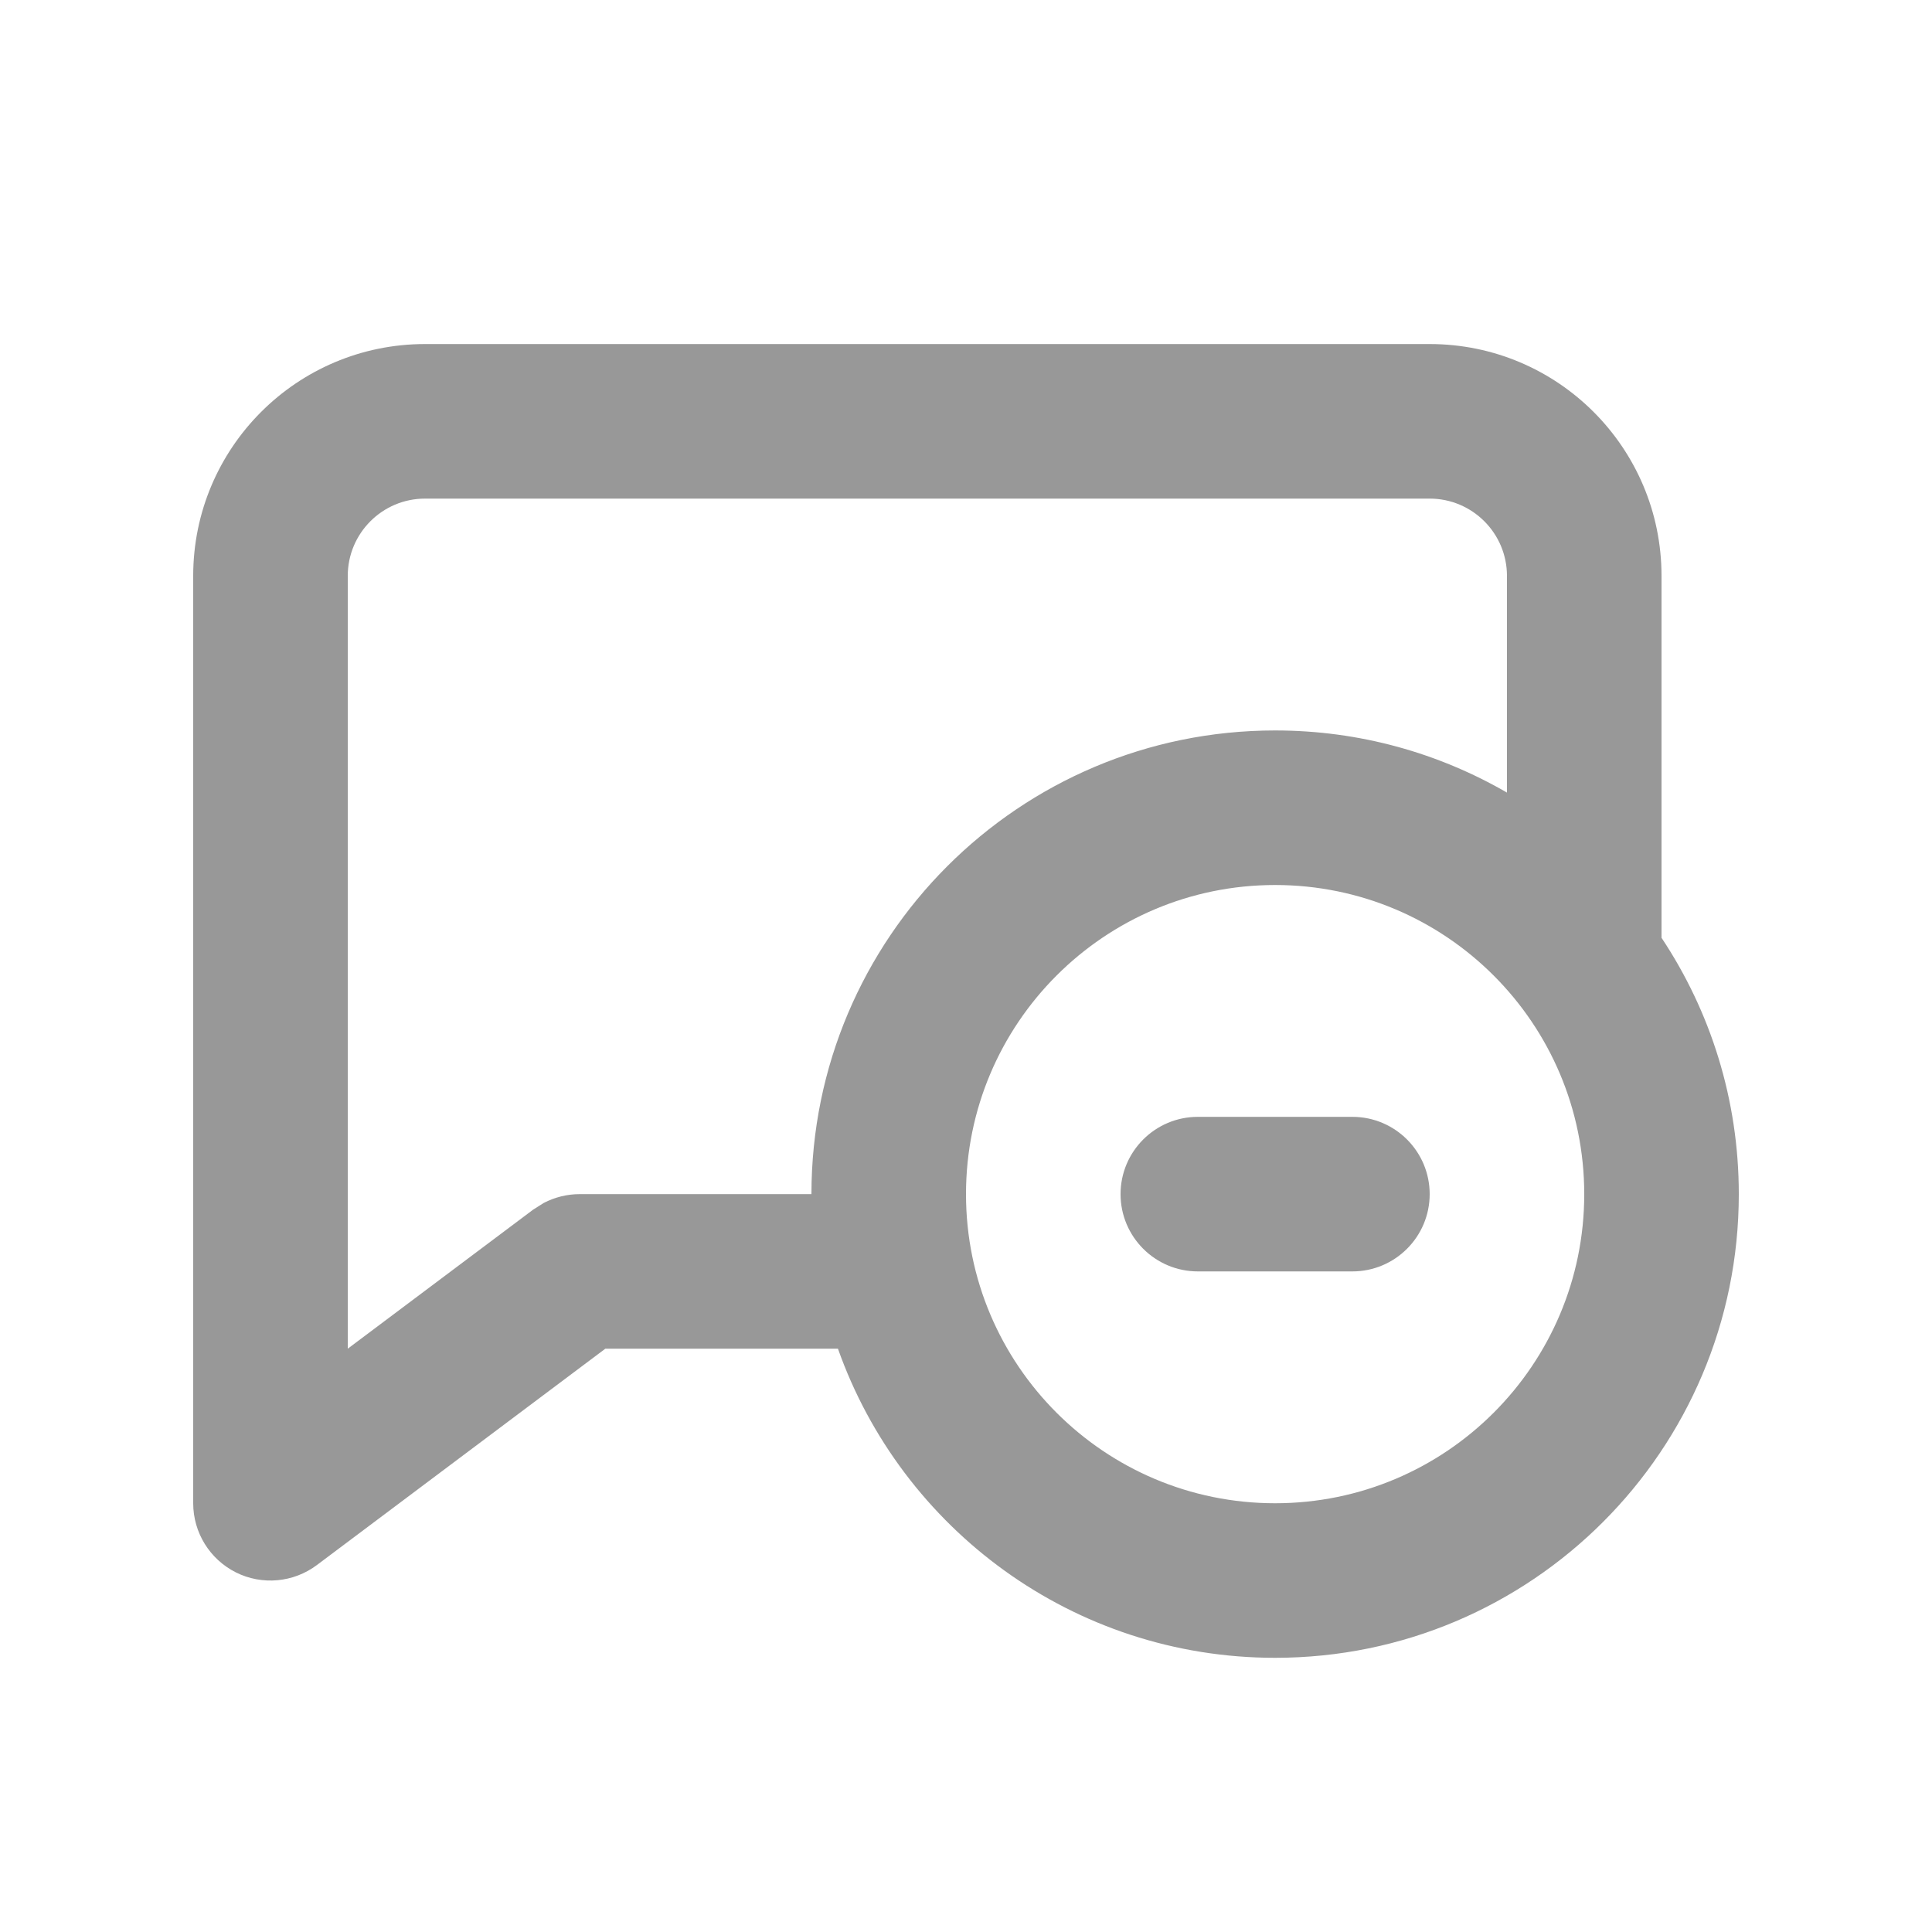 <svg width="25" height="25" viewBox="0 0 25 25" fill="none" xmlns="http://www.w3.org/2000/svg">
<path d="M18.5 4.452C20.157 4.452 21.5 5.795 21.5 7.452V12.135C22.132 13.085 22.5 14.226 22.5 15.452C22.5 18.766 19.814 21.452 16.5 21.452C13.888 21.452 11.667 19.782 10.843 17.452H7.833L4.1 20.252C3.797 20.479 3.391 20.516 3.053 20.347C2.714 20.177 2.5 19.831 2.5 19.452V7.452C2.5 5.795 3.843 4.452 5.5 4.452H18.5ZM16.5 11.452C14.291 11.452 12.5 13.243 12.5 15.452C12.5 17.661 14.291 19.452 16.5 19.452C18.709 19.452 20.5 17.661 20.5 15.452C20.5 13.243 18.709 11.452 16.5 11.452ZM5.5 6.452C4.948 6.452 4.5 6.9 4.5 7.452V17.452L6.9 15.652L7.036 15.566C7.179 15.492 7.338 15.452 7.5 15.452H10.5C10.5 12.138 13.186 9.452 16.5 9.452C17.593 9.452 18.617 9.745 19.5 10.256V7.452C19.5 6.9 19.052 6.452 18.5 6.452H5.5ZM17.5 14.452C18.052 14.452 18.5 14.9 18.5 15.452C18.5 16.004 18.052 16.452 17.5 16.452H15.5C14.948 16.452 14.5 16.004 14.5 15.452C14.5 14.9 14.948 14.452 15.5 14.452H17.5Z" fill="#989898"/>
</svg>
